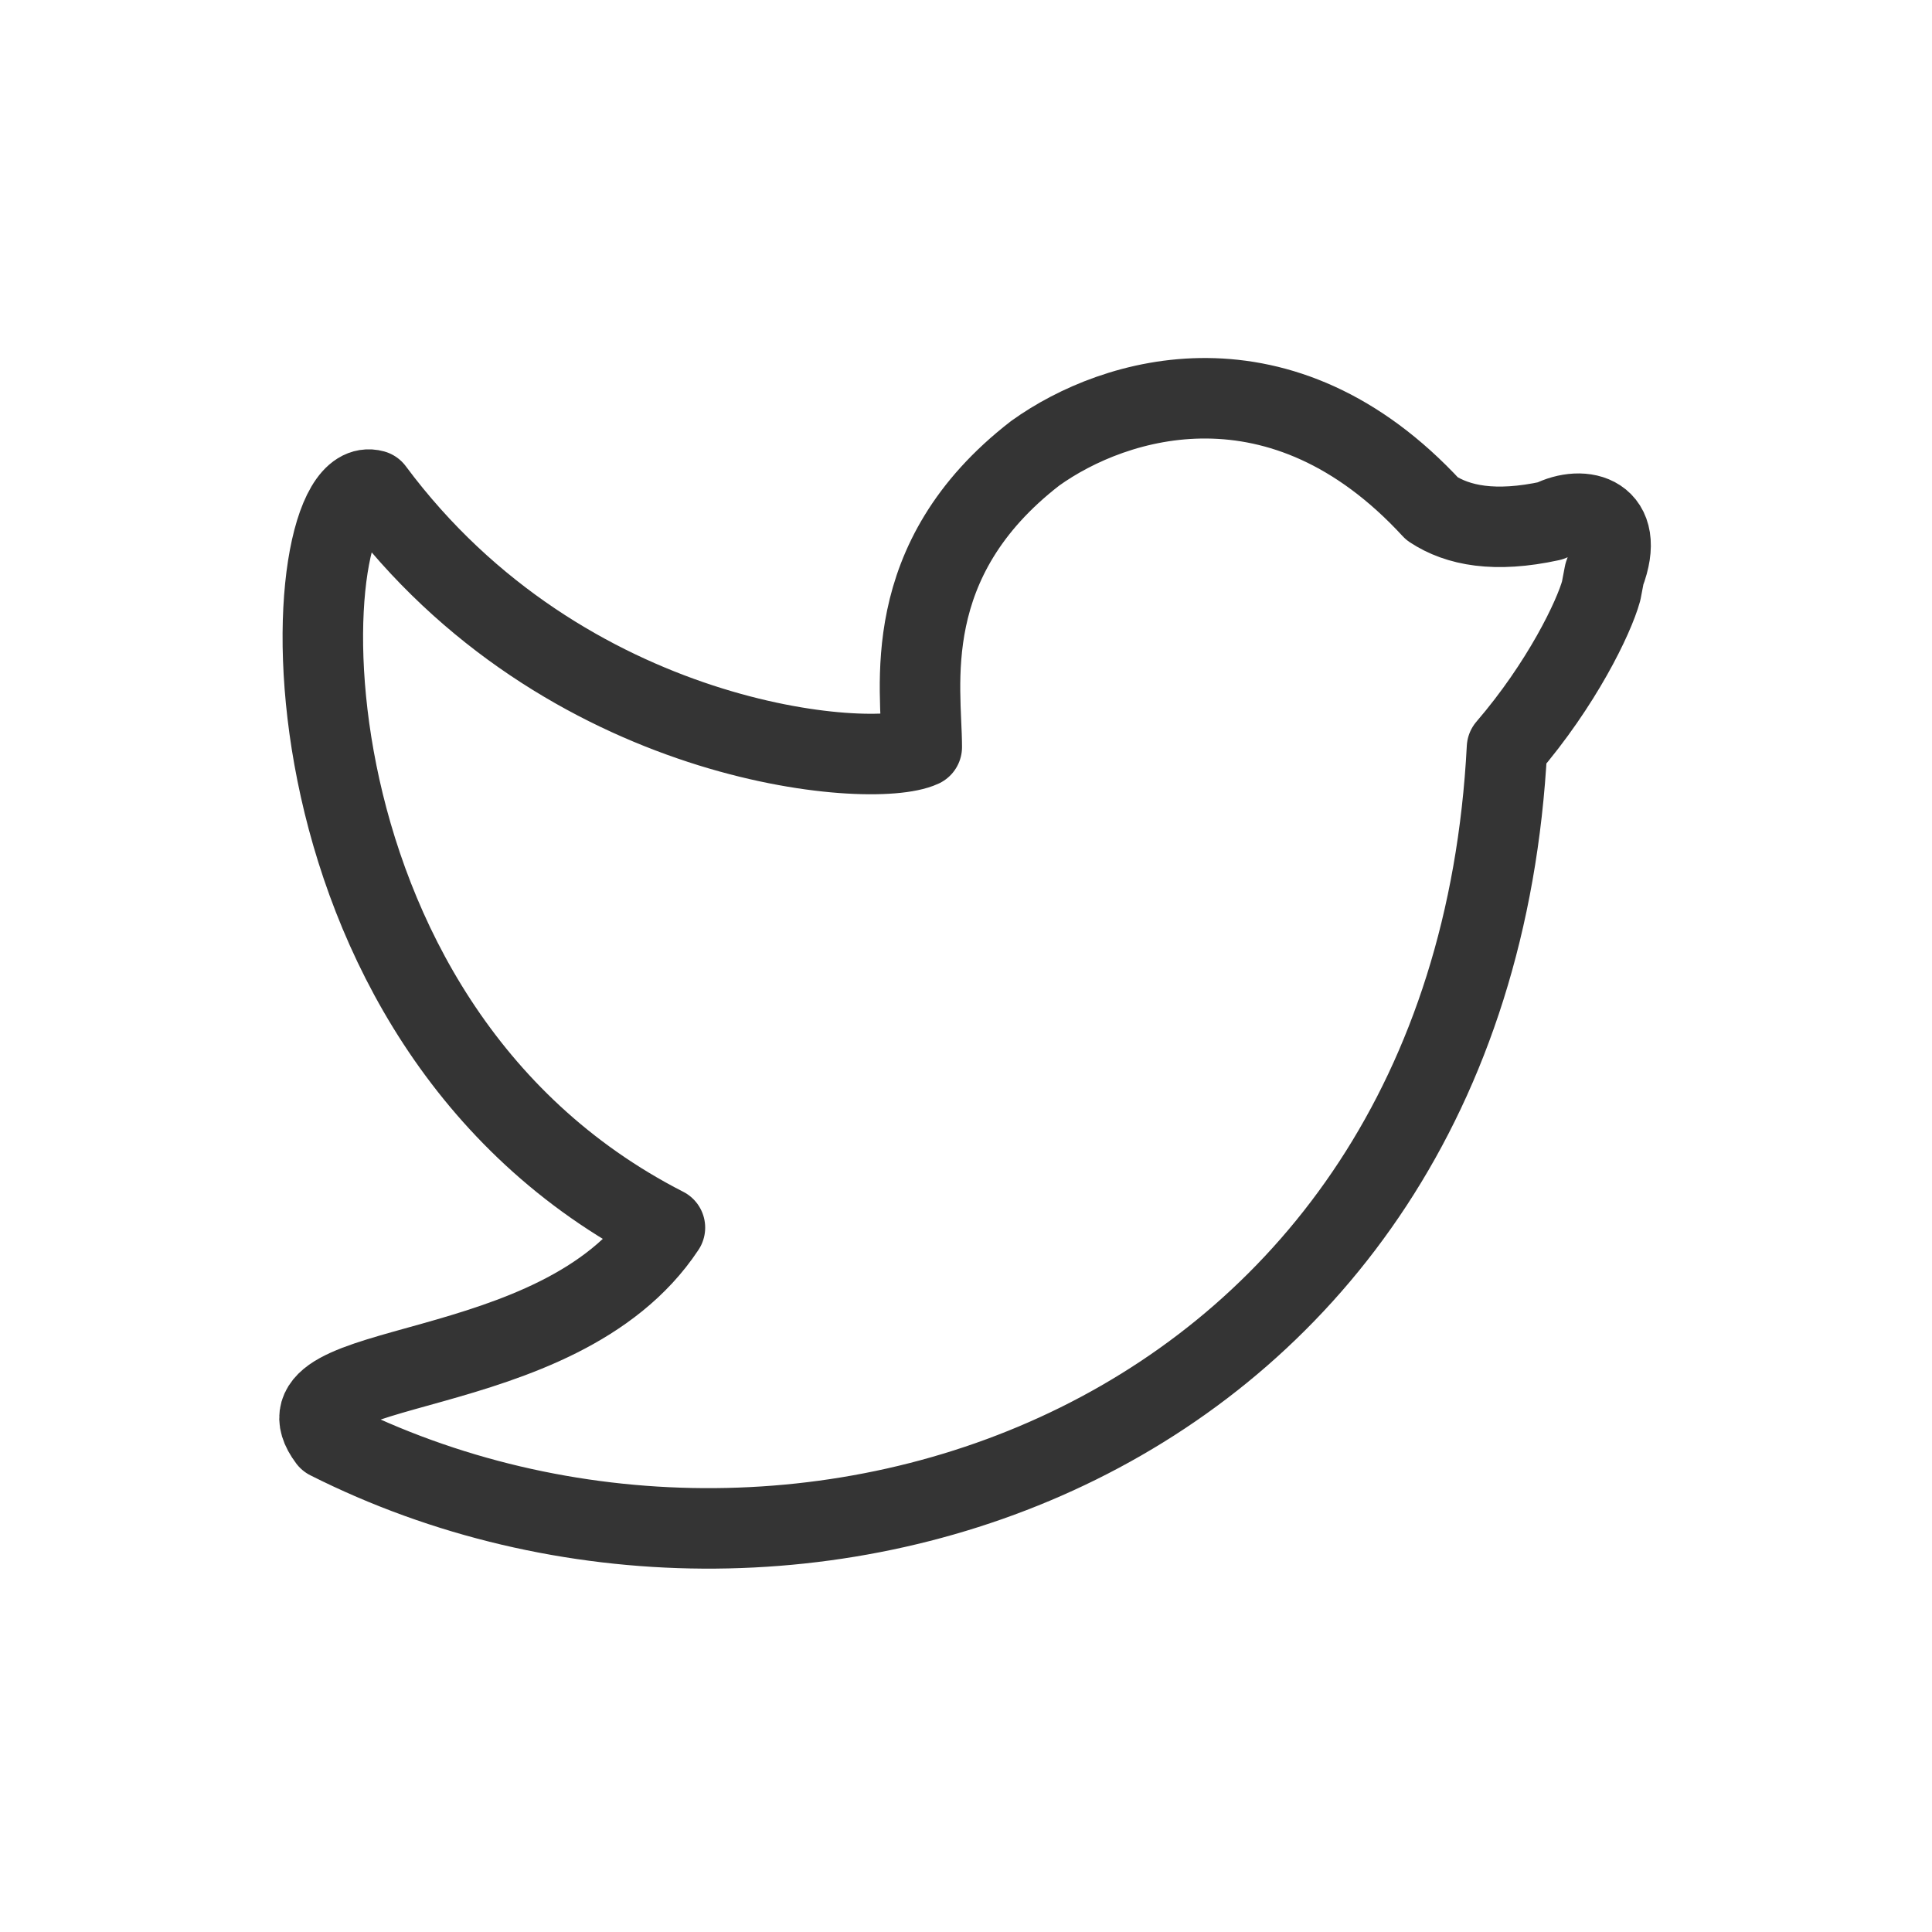 <svg width="48" height="48" viewBox="0 0 48 48" fill="none" xmlns="http://www.w3.org/2000/svg">
<path d="M39.781 14.68C39.6 15.34 38.8 17 37.441 18.58C36.541 35.94 19.701 41.58 8.16 35.76C6.58 33.66 13.861 34.52 16.52 30.5C6.46 25.36 7.26 11.62 9.28 12.18C14.021 18.56 21.66 19.14 22.901 18.56C22.901 17.1 22.28 13.92 25.721 11.26C27.701 9.84 31.84 8.58 35.581 12.64C36.221 13.06 37.141 13.24 38.52 12.94C39.34 12.52 40.42 12.8 39.861 14.26L39.781 14.68Z" stroke="#343434" stroke-width="2" stroke-linecap="round" stroke-linejoin="round"/>
</svg>
